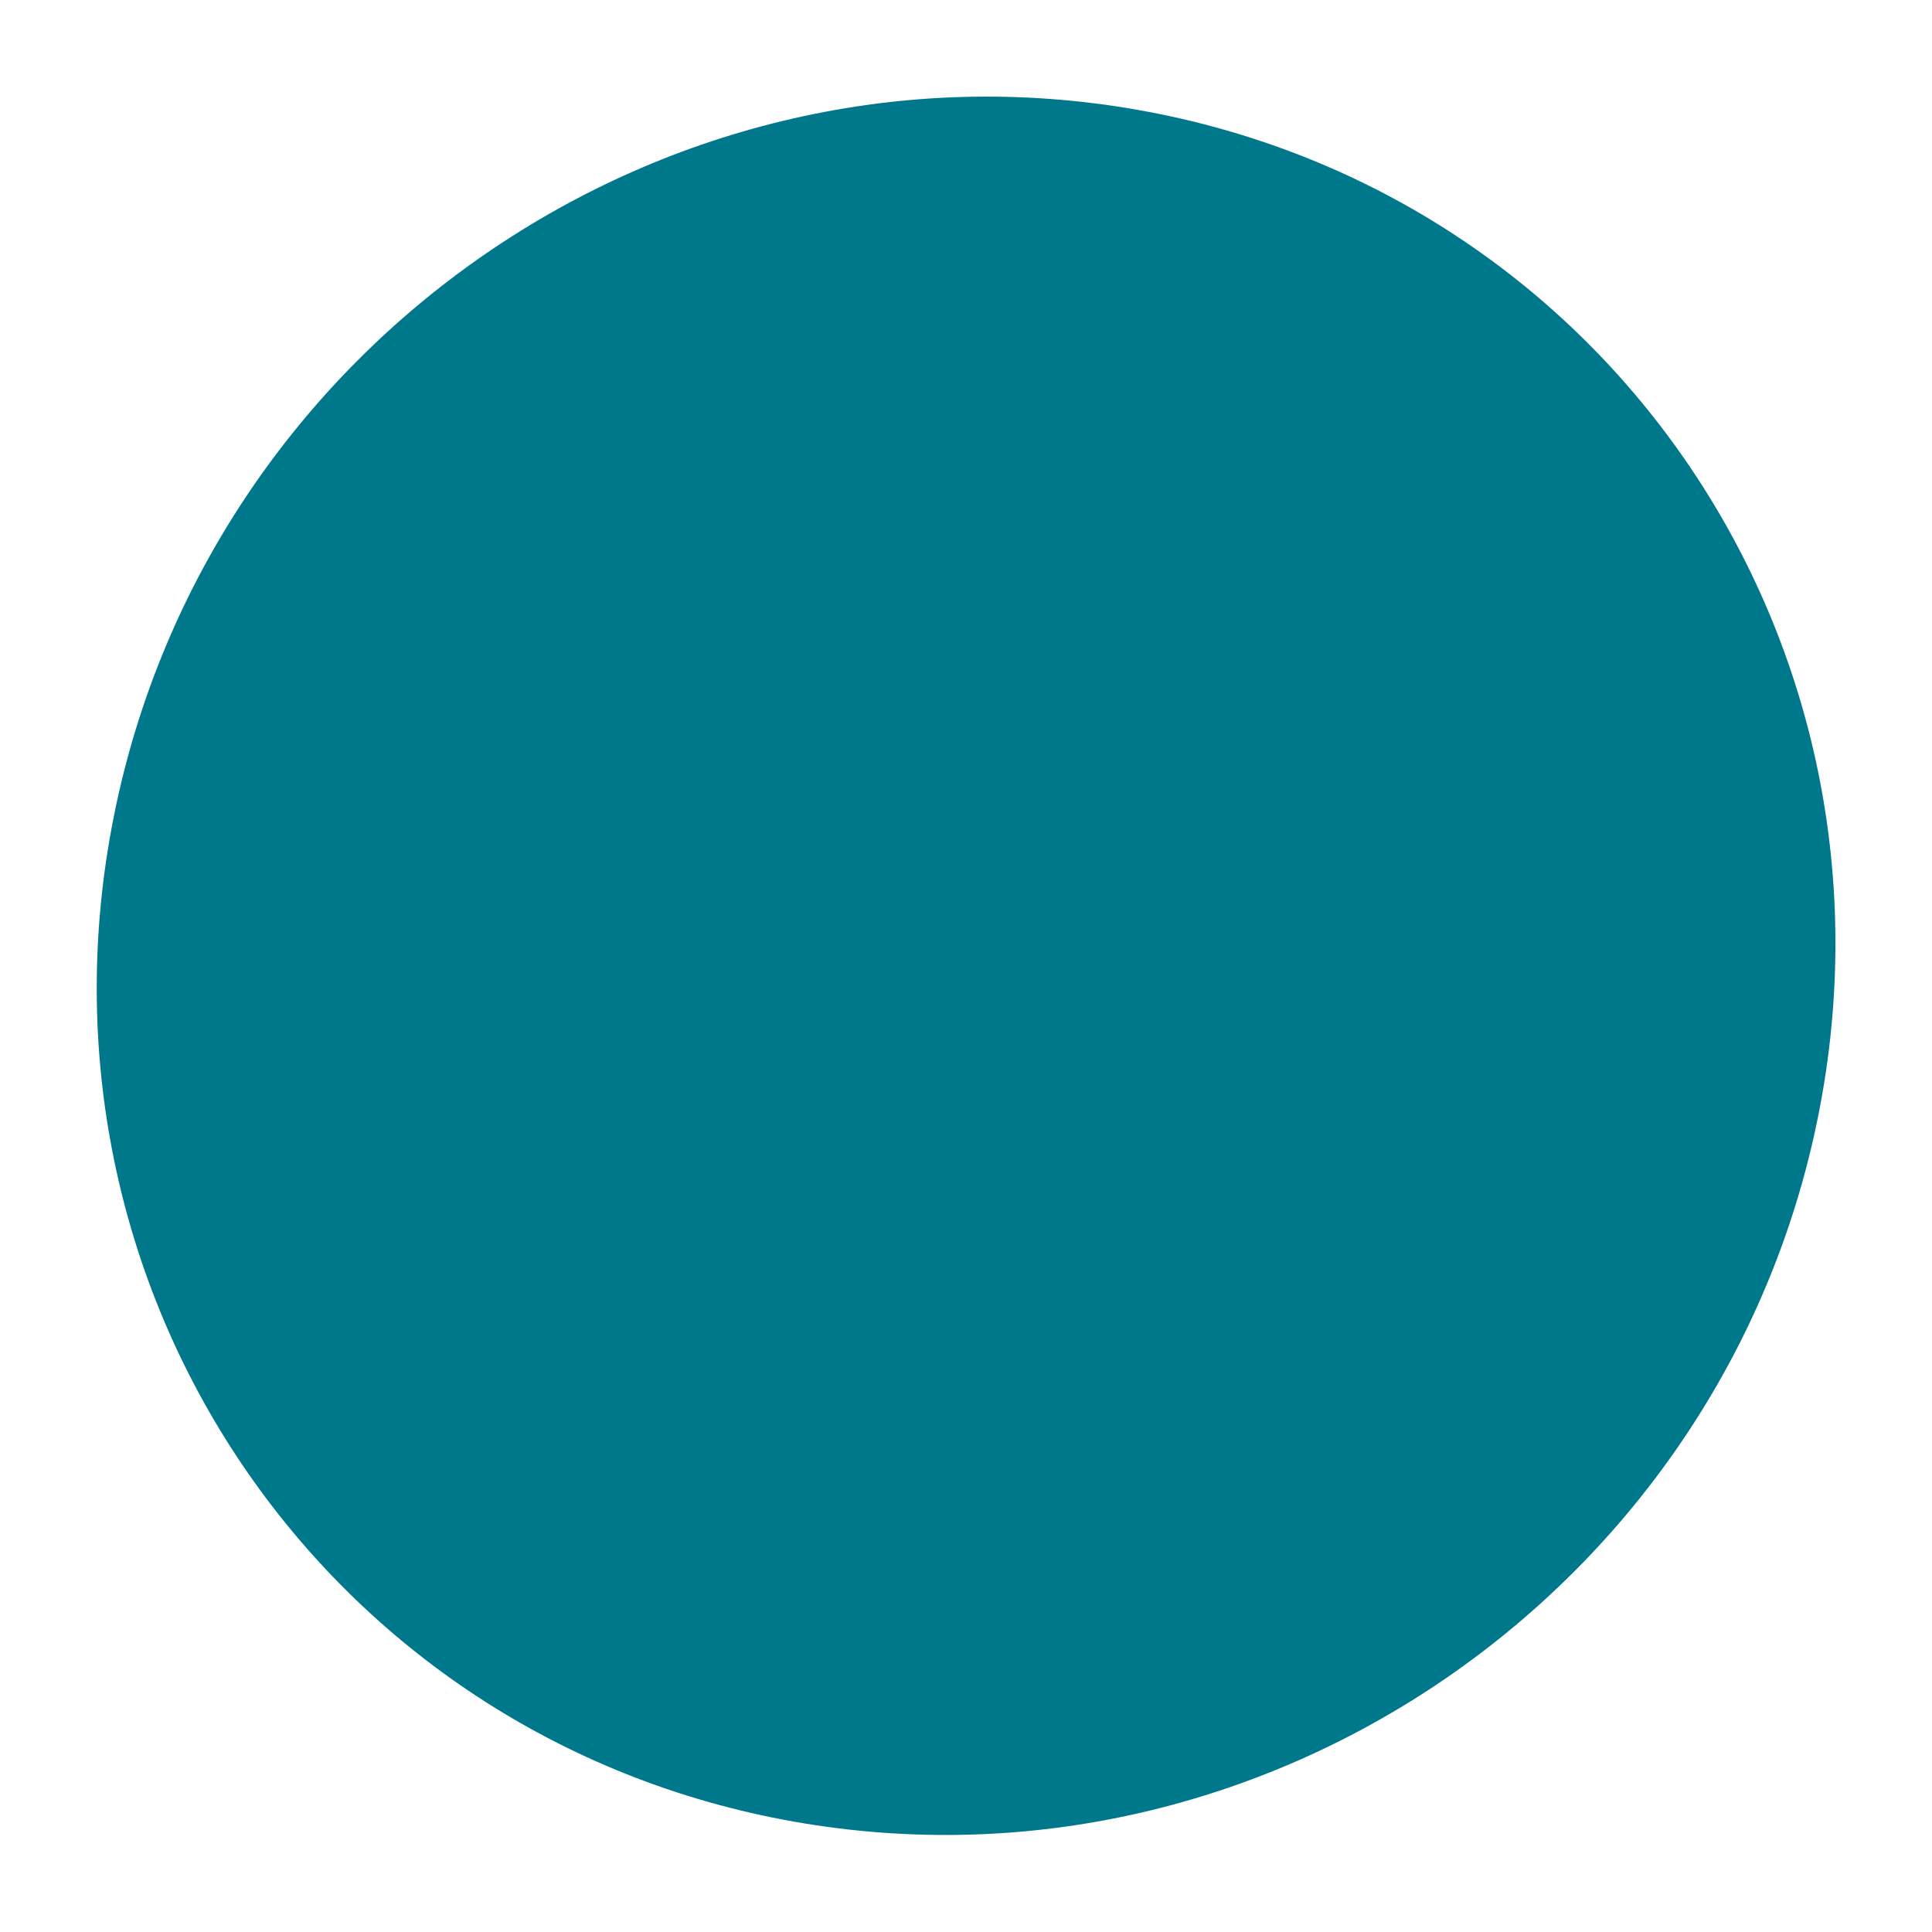 <?xml version="1.0" encoding="UTF-8" standalone="no"?>
<!-- Created with Inkscape (http://www.inkscape.org/) -->

<svg
   xmlns:osb="http://www.openswatchbook.org/uri/2009/osb"
   xmlns:dc="http://purl.org/dc/elements/1.1/"
   xmlns:cc="http://creativecommons.org/ns#"
   xmlns:rdf="http://www.w3.org/1999/02/22-rdf-syntax-ns#"
   xmlns:svg="http://www.w3.org/2000/svg"
   xmlns="http://www.w3.org/2000/svg"
   xmlns:xlink="http://www.w3.org/1999/xlink"
   xmlns:sodipodi="http://sodipodi.sourceforge.net/DTD/sodipodi-0.dtd"
   xmlns:inkscape="http://www.inkscape.org/namespaces/inkscape"
   width="100.001"
   height="100.003"
   id="svg2"
   version="1.1"
   inkscape:version="0.48.4 r9939"
   sodipodi:docname="local.svg"
   style="enable-background:new">
  <defs
     id="defs4">
    <linearGradient
       id="linearGradient3827">
      <stop
         style="stop-color:#70417f;stop-opacity:1;"
         offset="0"
         id="stop3829" />
      <stop
         style="stop-color:#70417f;stop-opacity:0.848;"
         offset="1"
         id="stop3831" />
    </linearGradient>
    <linearGradient
       id="linearGradient7040">
      <stop
         style="stop-color:#70417f;stop-opacity:1;"
         offset="0"
         id="stop7042" />
      <stop
         id="stop7594"
         offset="0.3"
         style="stop-color:#70417f;stop-opacity:1;" />
      <stop
         style="stop-color:#70417f;stop-opacity:0.471;"
         offset="1"
         id="stop7044" />
    </linearGradient>
    <linearGradient
       id="linearGradient6434"
       osb:paint="solid">
      <stop
         style="stop-color:#000000;stop-opacity:0.627;"
         offset="0"
         id="stop6436" />
    </linearGradient>
    <linearGradient
       id="linearGradient6424"
       osb:paint="solid">
      <stop
         style="stop-color:#000000;stop-opacity:0.233;"
         offset="0"
         id="stop6426" />
    </linearGradient>
    <linearGradient
       id="linearGradient6416"
       osb:paint="solid">
      <stop
         style="stop-color:#000000;stop-opacity:1;"
         offset="0"
         id="stop6418" />
    </linearGradient>
    <linearGradient
       inkscape:collect="always"
       xlink:href="#linearGradient6434"
       id="linearGradient3057"
       gradientUnits="userSpaceOnUse"
       x1="-100"
       y1="100"
       x2="100"
       y2="100" />
  </defs>
  <sodipodi:namedview
     id="base"
     pagecolor="#ffffff"
     bordercolor="#666666"
     borderopacity="1.0"
     inkscape:pageopacity="0.0"
     inkscape:pageshadow="2"
     inkscape:zoom="4"
     inkscape:cx="12.980451"
     inkscape:cy="59.962214"
     inkscape:document-units="px"
     inkscape:current-layer="layer1"
     showgrid="true"
     fit-margin-top="0"
     fit-margin-left="0"
     fit-margin-right="0"
     fit-margin-bottom="0"
     inkscape:snap-to-guides="false"
     inkscape:snap-grids="false"
     inkscape:window-width="1881"
     inkscape:window-height="1012"
     inkscape:window-x="23"
     inkscape:window-y="0"
     inkscape:window-maximized="0">
    <sodipodi:guide
       position="5.188,-860.167"
       orientation="0,744.094"
       id="guide3760" />
    <sodipodi:guide
       position="750.902,-860.167"
       orientation="-1052.362,0"
       id="guide3762" />
    <sodipodi:guide
       position="0.354,192.687"
       orientation="0,-744.094"
       id="guide3764" />
    <sodipodi:guide
       position="0.25,99.5"
       orientation="1052.362,0"
       id="guide3766" />
    <inkscape:grid
       type="xygrid"
       id="grid3768"
       empspacing="5"
       visible="true"
       enabled="true"
       snapvisiblegridlinesonly="true"
       originx="5.188px"
       originy="-860.167px" />
  </sodipodi:namedview>
  <g
     inkscape:label="Layer 1"
     inkscape:groupmode="layer"
     id="layer1"
     transform="translate(5.188,-92.193)">
    <path
       sodipodi:type="arc"
       style="fill:#00788b;fill-opacity:1;fill-rule:evenodd;stroke:none"
       id="path2985"
       sodipodi:cx="0"
       sodipodi:cy="100"
       sodipodi:rx="100"
       sodipodi:ry="100"
       d="M 100,100 C 100,155.228 55.228,200 0,200 -55.228,200 -100,155.228 -100,100 -100,44.772 -55.228,0 0,0 55.228,0 100,44.772 100,100 z"
       transform="matrix(0.441,0.078,-0.089,0.443,53.717,97.883)" />
  </g>
</svg>
